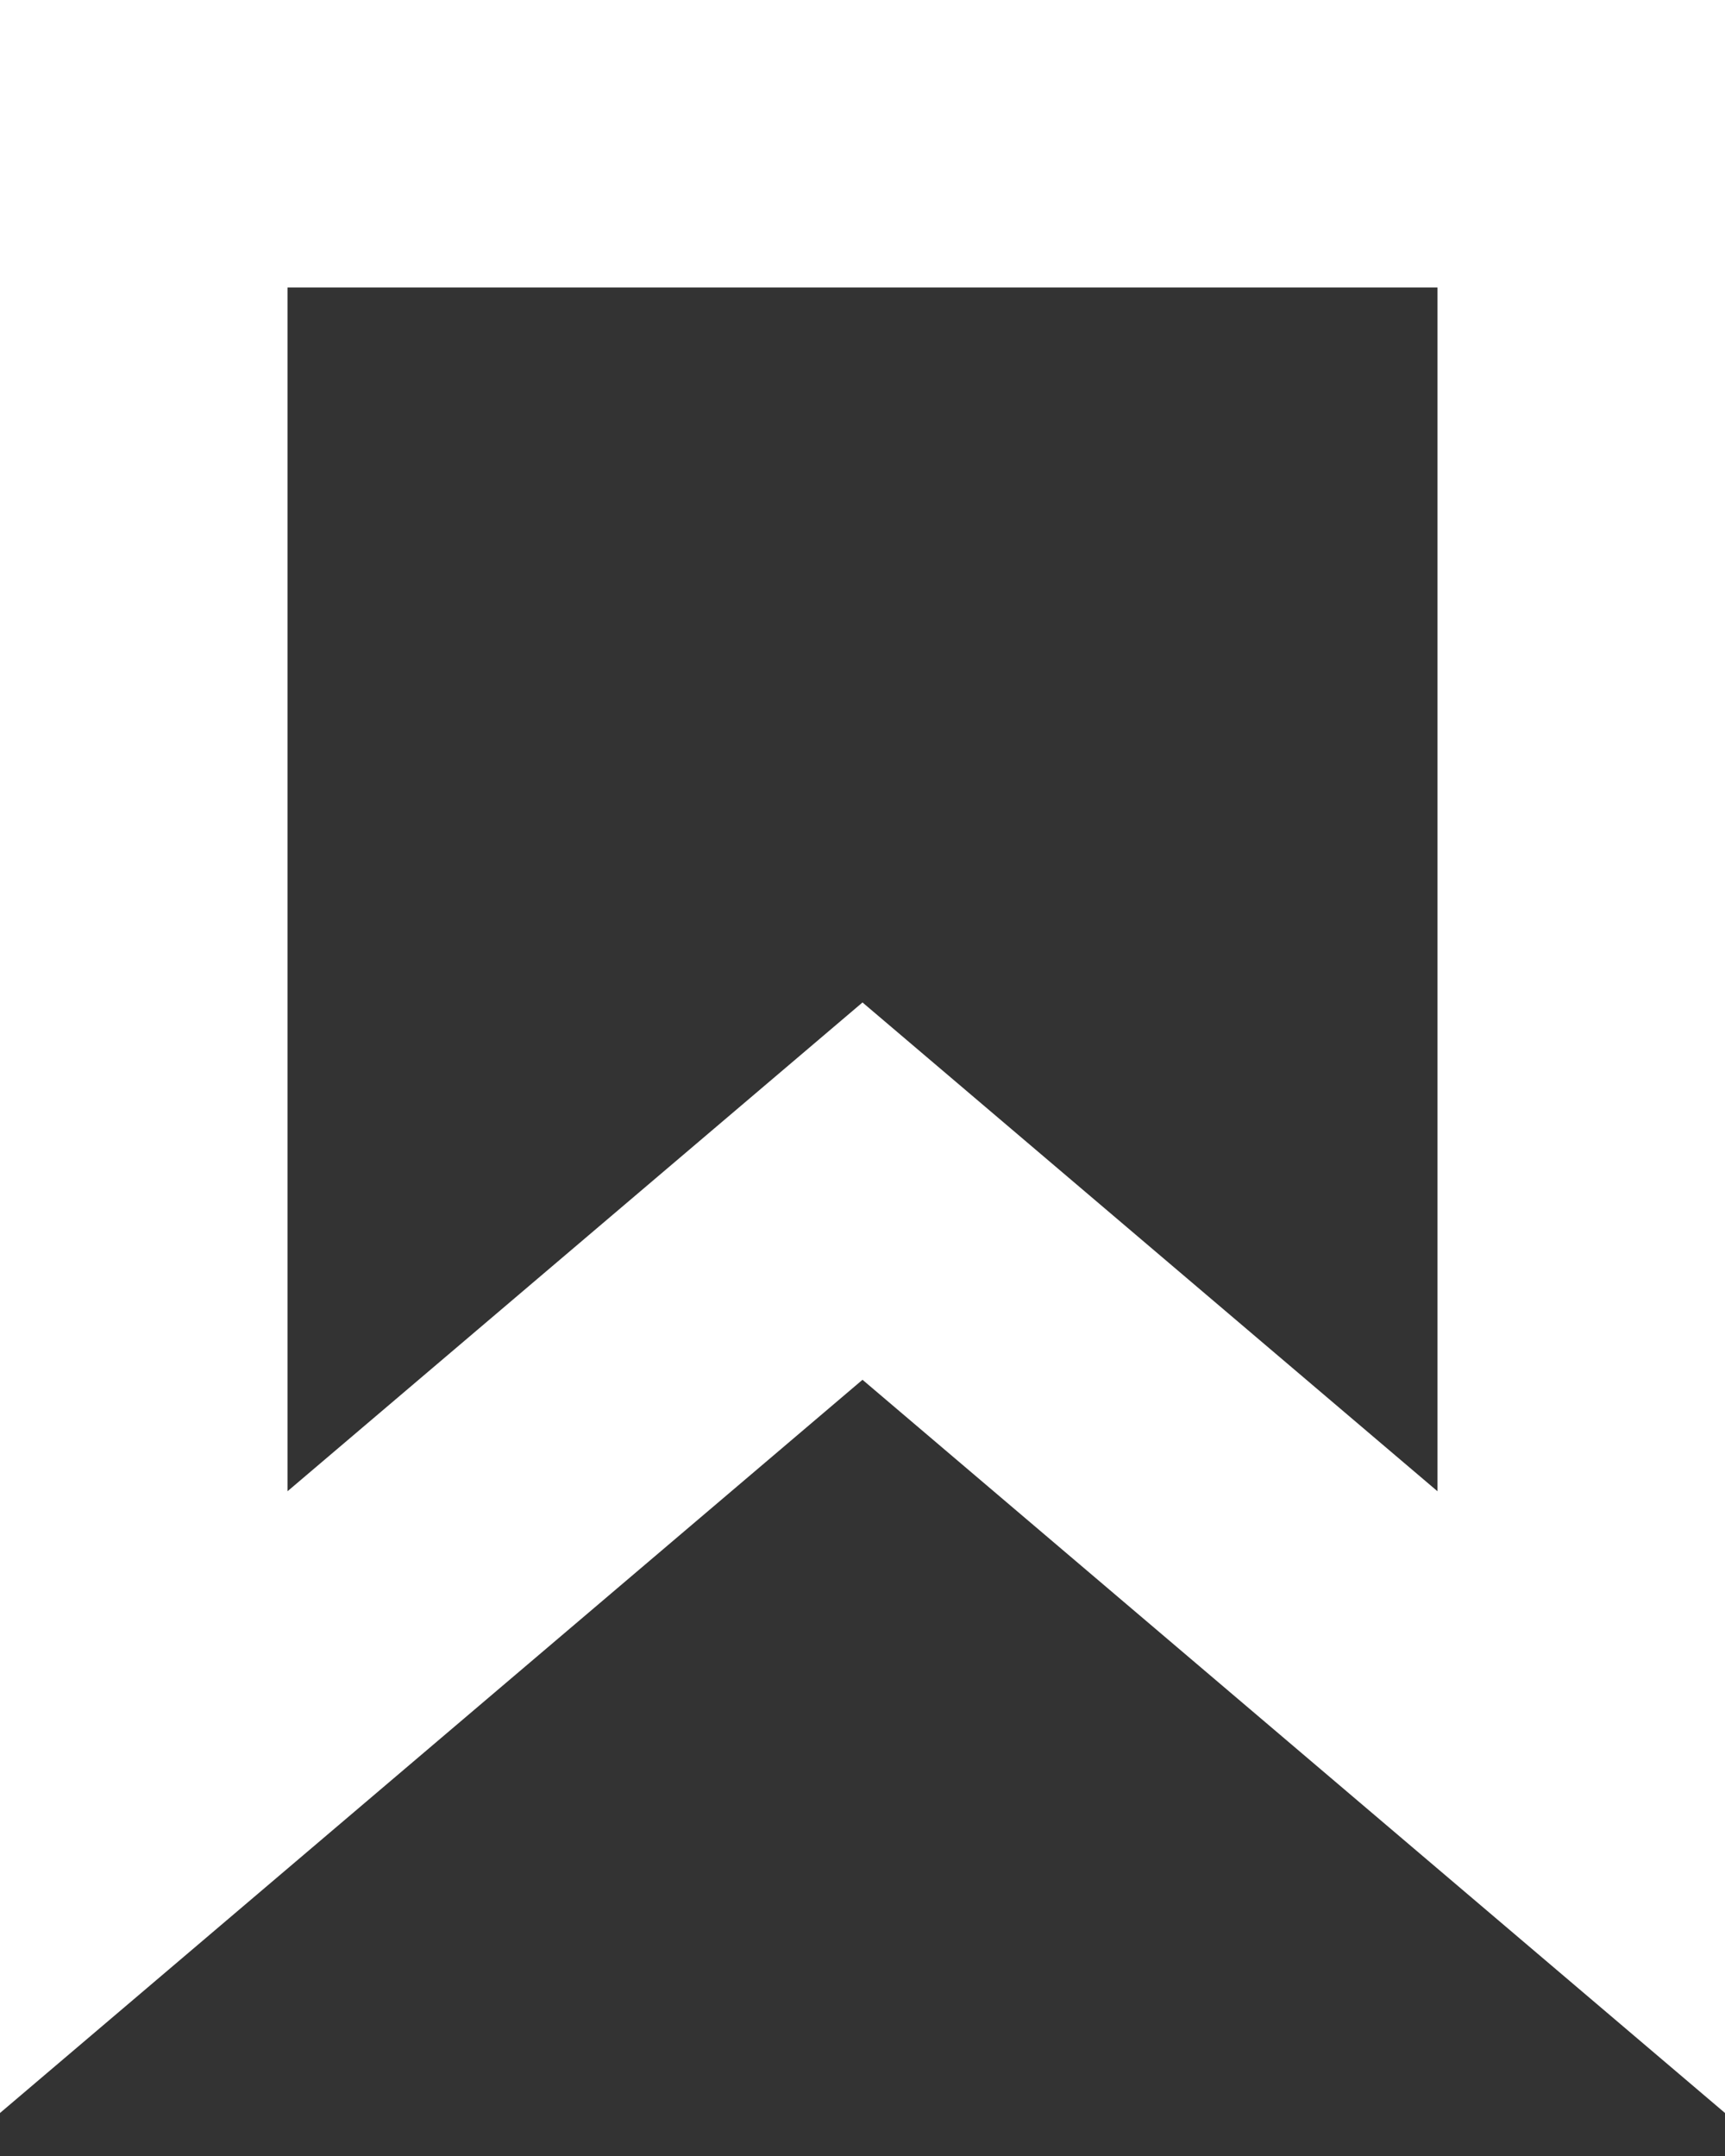 <svg xmlns="http://www.w3.org/2000/svg" width="12" height="15"><rect width="100%" height="100%" fill="#333333" stroke="none"/><path fill="none" stroke="#FFF" stroke-width="2" d="M1 1v11.538l5-4.251 5 4.251V1z"/></svg>